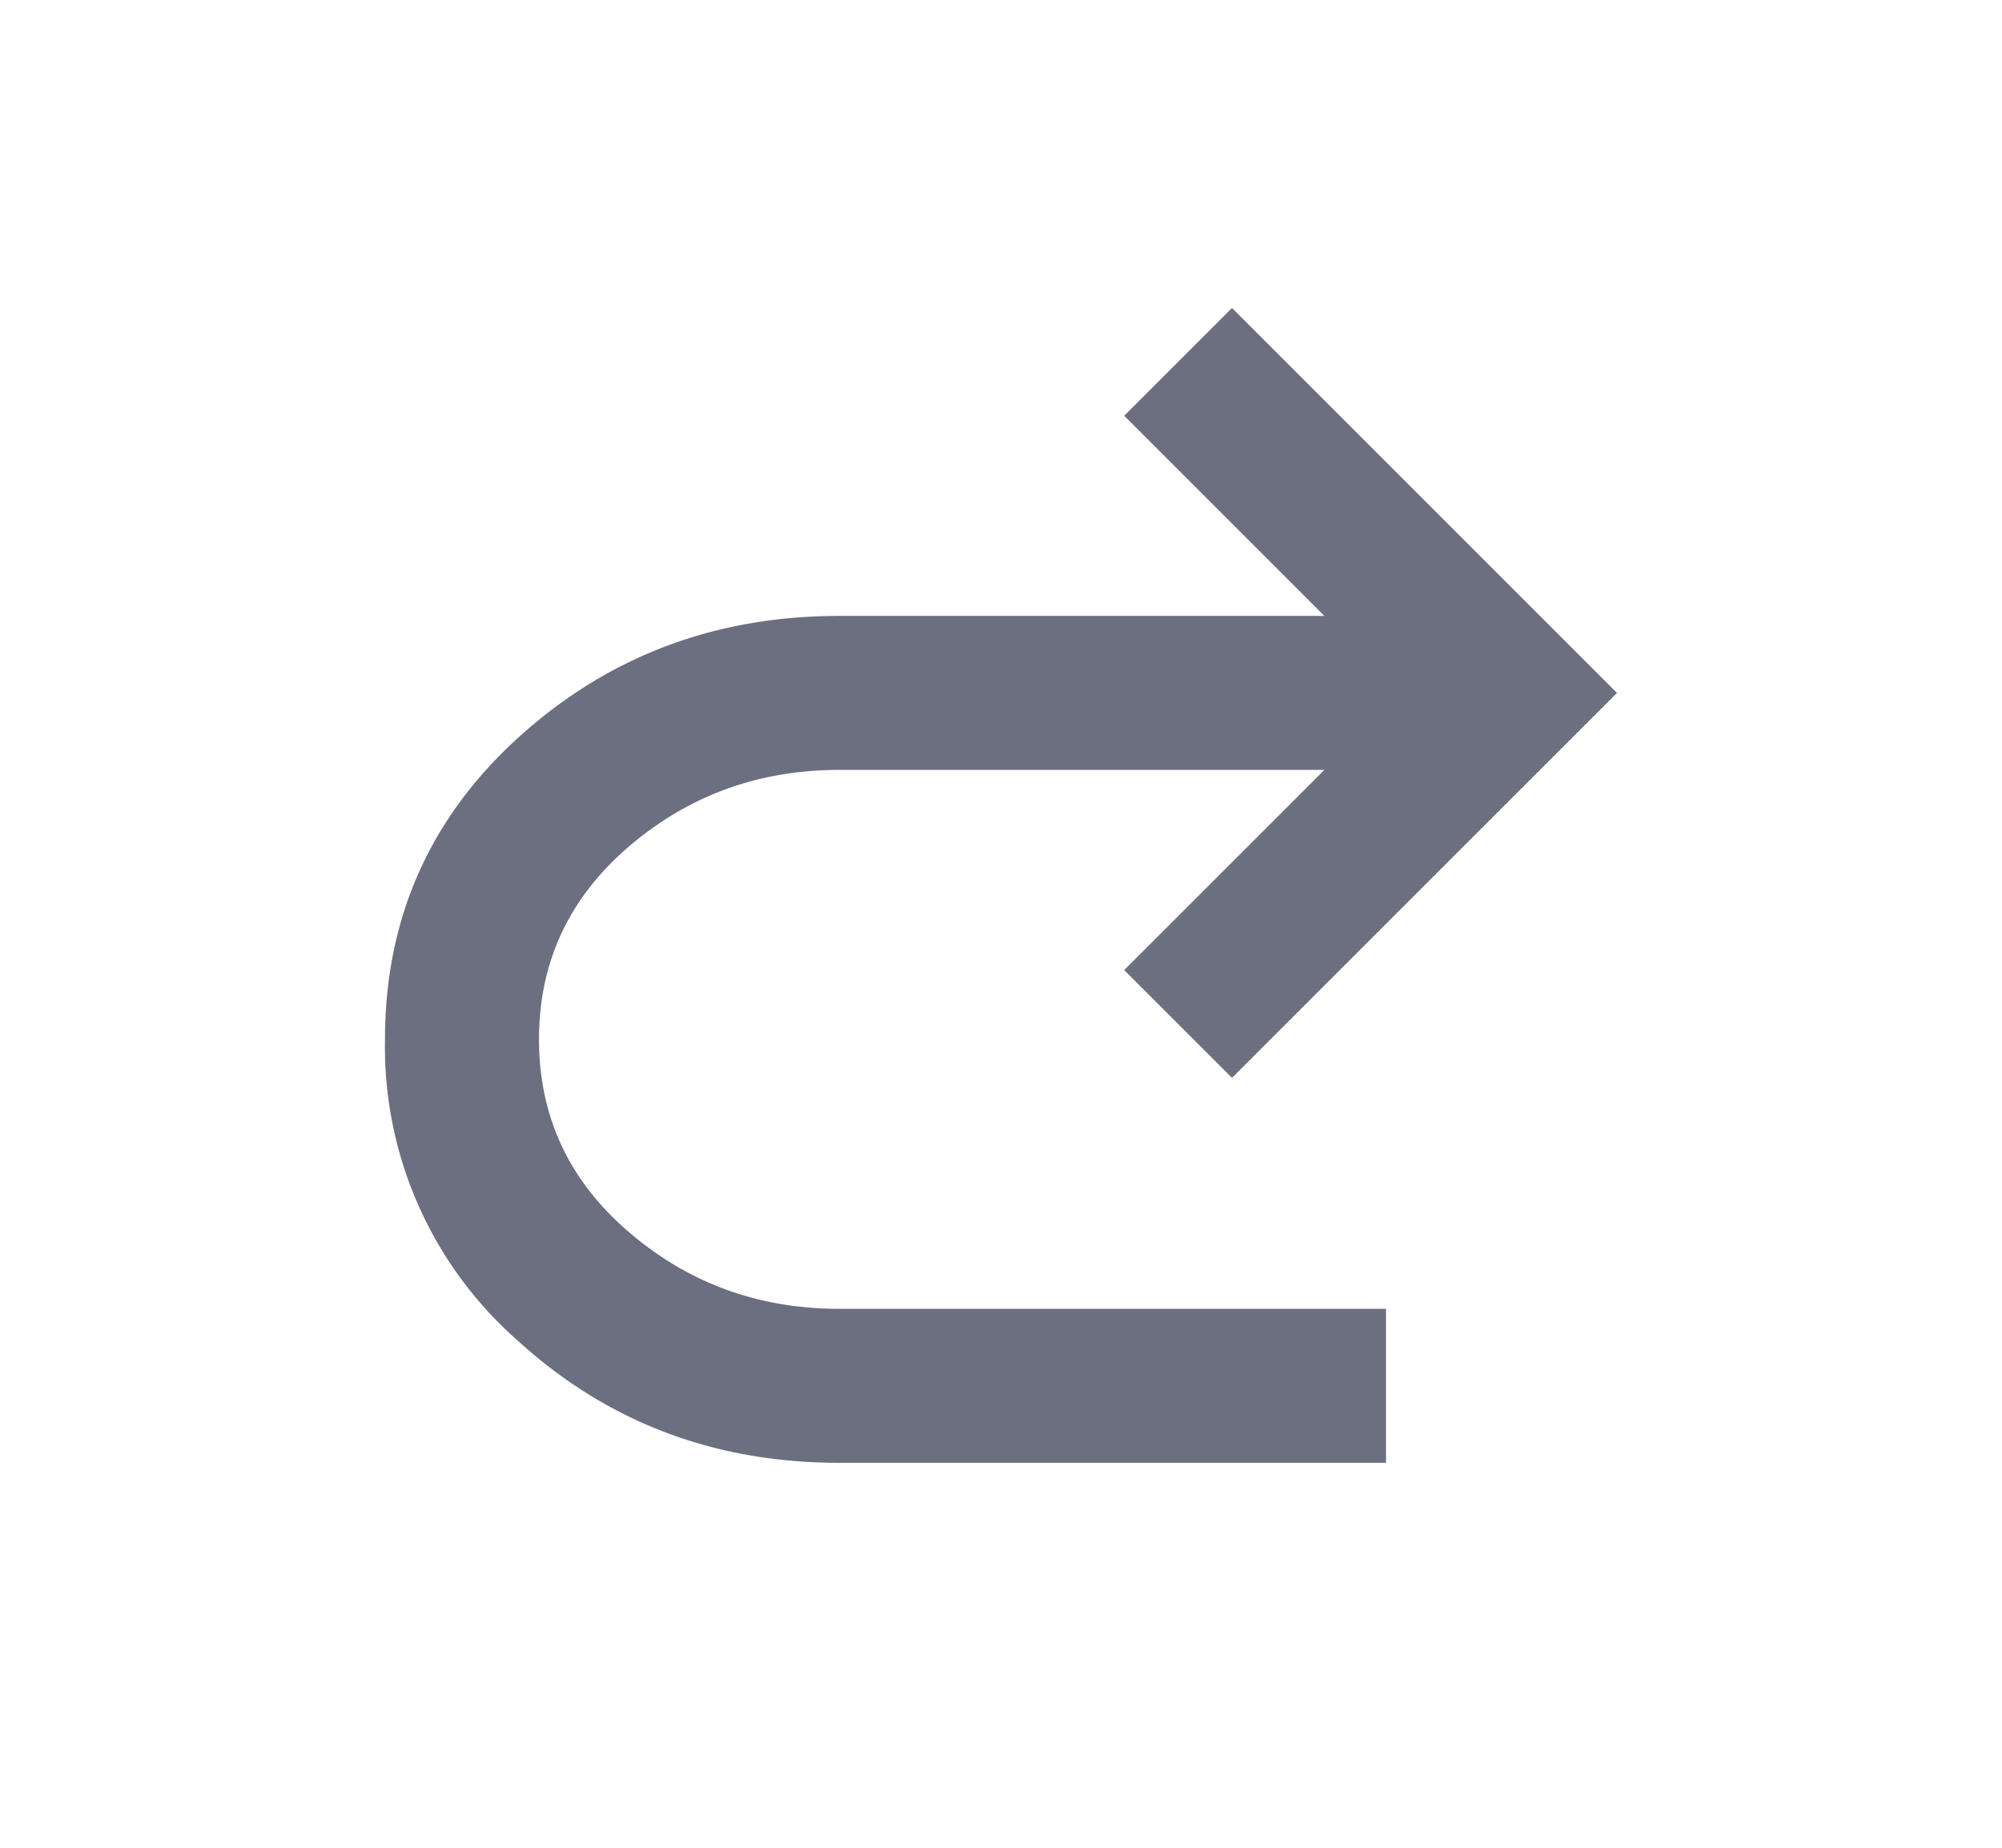 <svg xmlns="http://www.w3.org/2000/svg" width="13" height="12" fill="none" viewBox="0 0 13 12">
  <path fill="#6C6F80" d="M5.45 9.5c-.808 0-1.502-.262-2.081-.787A2.54 2.54 0 0 1 2.5 6.75c0-.783.29-1.438.869-1.963C3.948 4.263 4.642 4 5.45 4H8.6L7.3 2.7 8 2l2.5 2.5L8 7l-.7-.7L8.6 5H5.45c-.525 0-.981.167-1.369.5-.387.333-.581.75-.581 1.25s.194.917.582 1.25c.387.333.843.5 1.368.5H9v1H5.45Z"/>
</svg>
